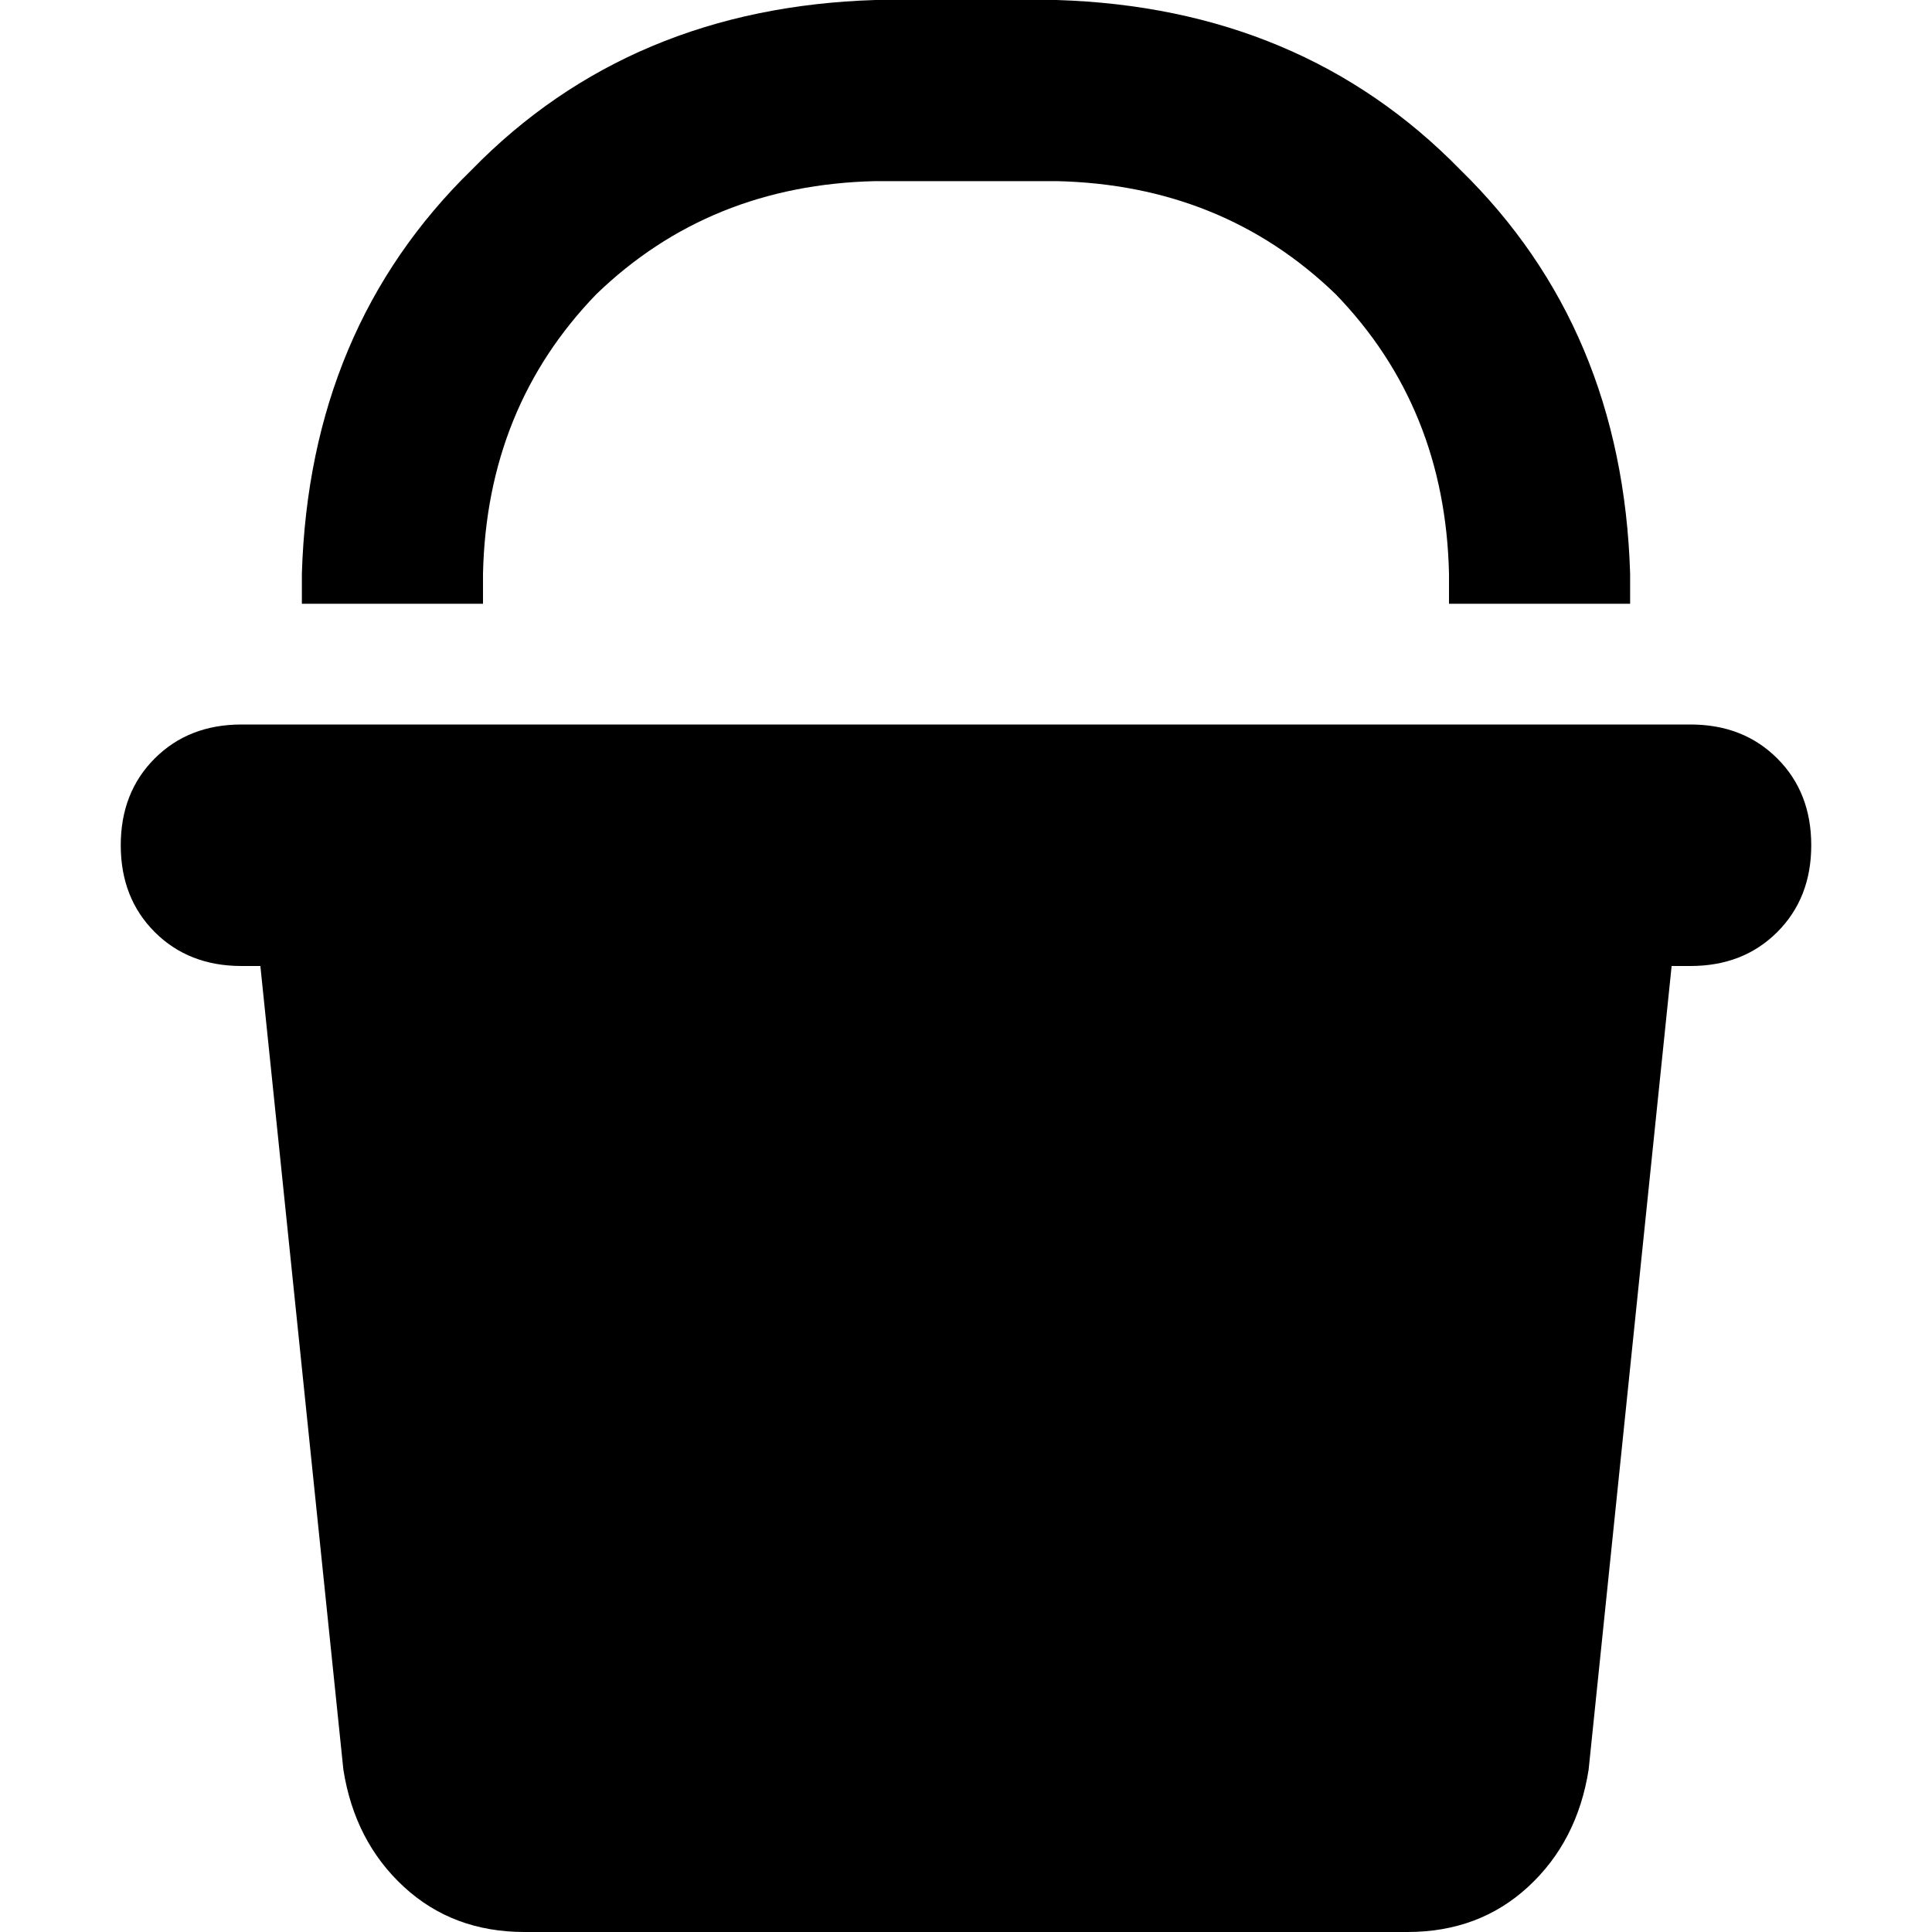 <svg xmlns="http://www.w3.org/2000/svg" viewBox="0 0 512 512">
  <path d="M 128 152 L 128 160 L 128 152 L 128 160 L 80 160 L 80 160 L 80 152 L 80 152 Q 82 87 125 45 Q 167 2 232 0 L 280 0 L 280 0 Q 345 2 387 45 Q 430 87 432 152 L 432 160 L 432 160 L 384 160 L 384 160 L 384 152 L 384 152 Q 383 108 354 78 Q 324 49 280 48 L 232 48 L 232 48 Q 188 49 158 78 Q 129 108 128 152 L 128 152 Z M 32 224 Q 32 210 41 201 L 41 201 L 41 201 Q 50 192 64 192 L 448 192 L 448 192 Q 462 192 471 201 Q 480 210 480 224 Q 480 238 471 247 Q 462 256 448 256 L 443 256 L 443 256 L 421 469 L 421 469 Q 418 488 405 500 Q 392 512 373 512 L 139 512 L 139 512 Q 120 512 107 500 Q 94 488 91 469 L 69 256 L 69 256 L 64 256 L 64 256 Q 50 256 41 247 Q 32 238 32 224 L 32 224 Z" />
</svg>